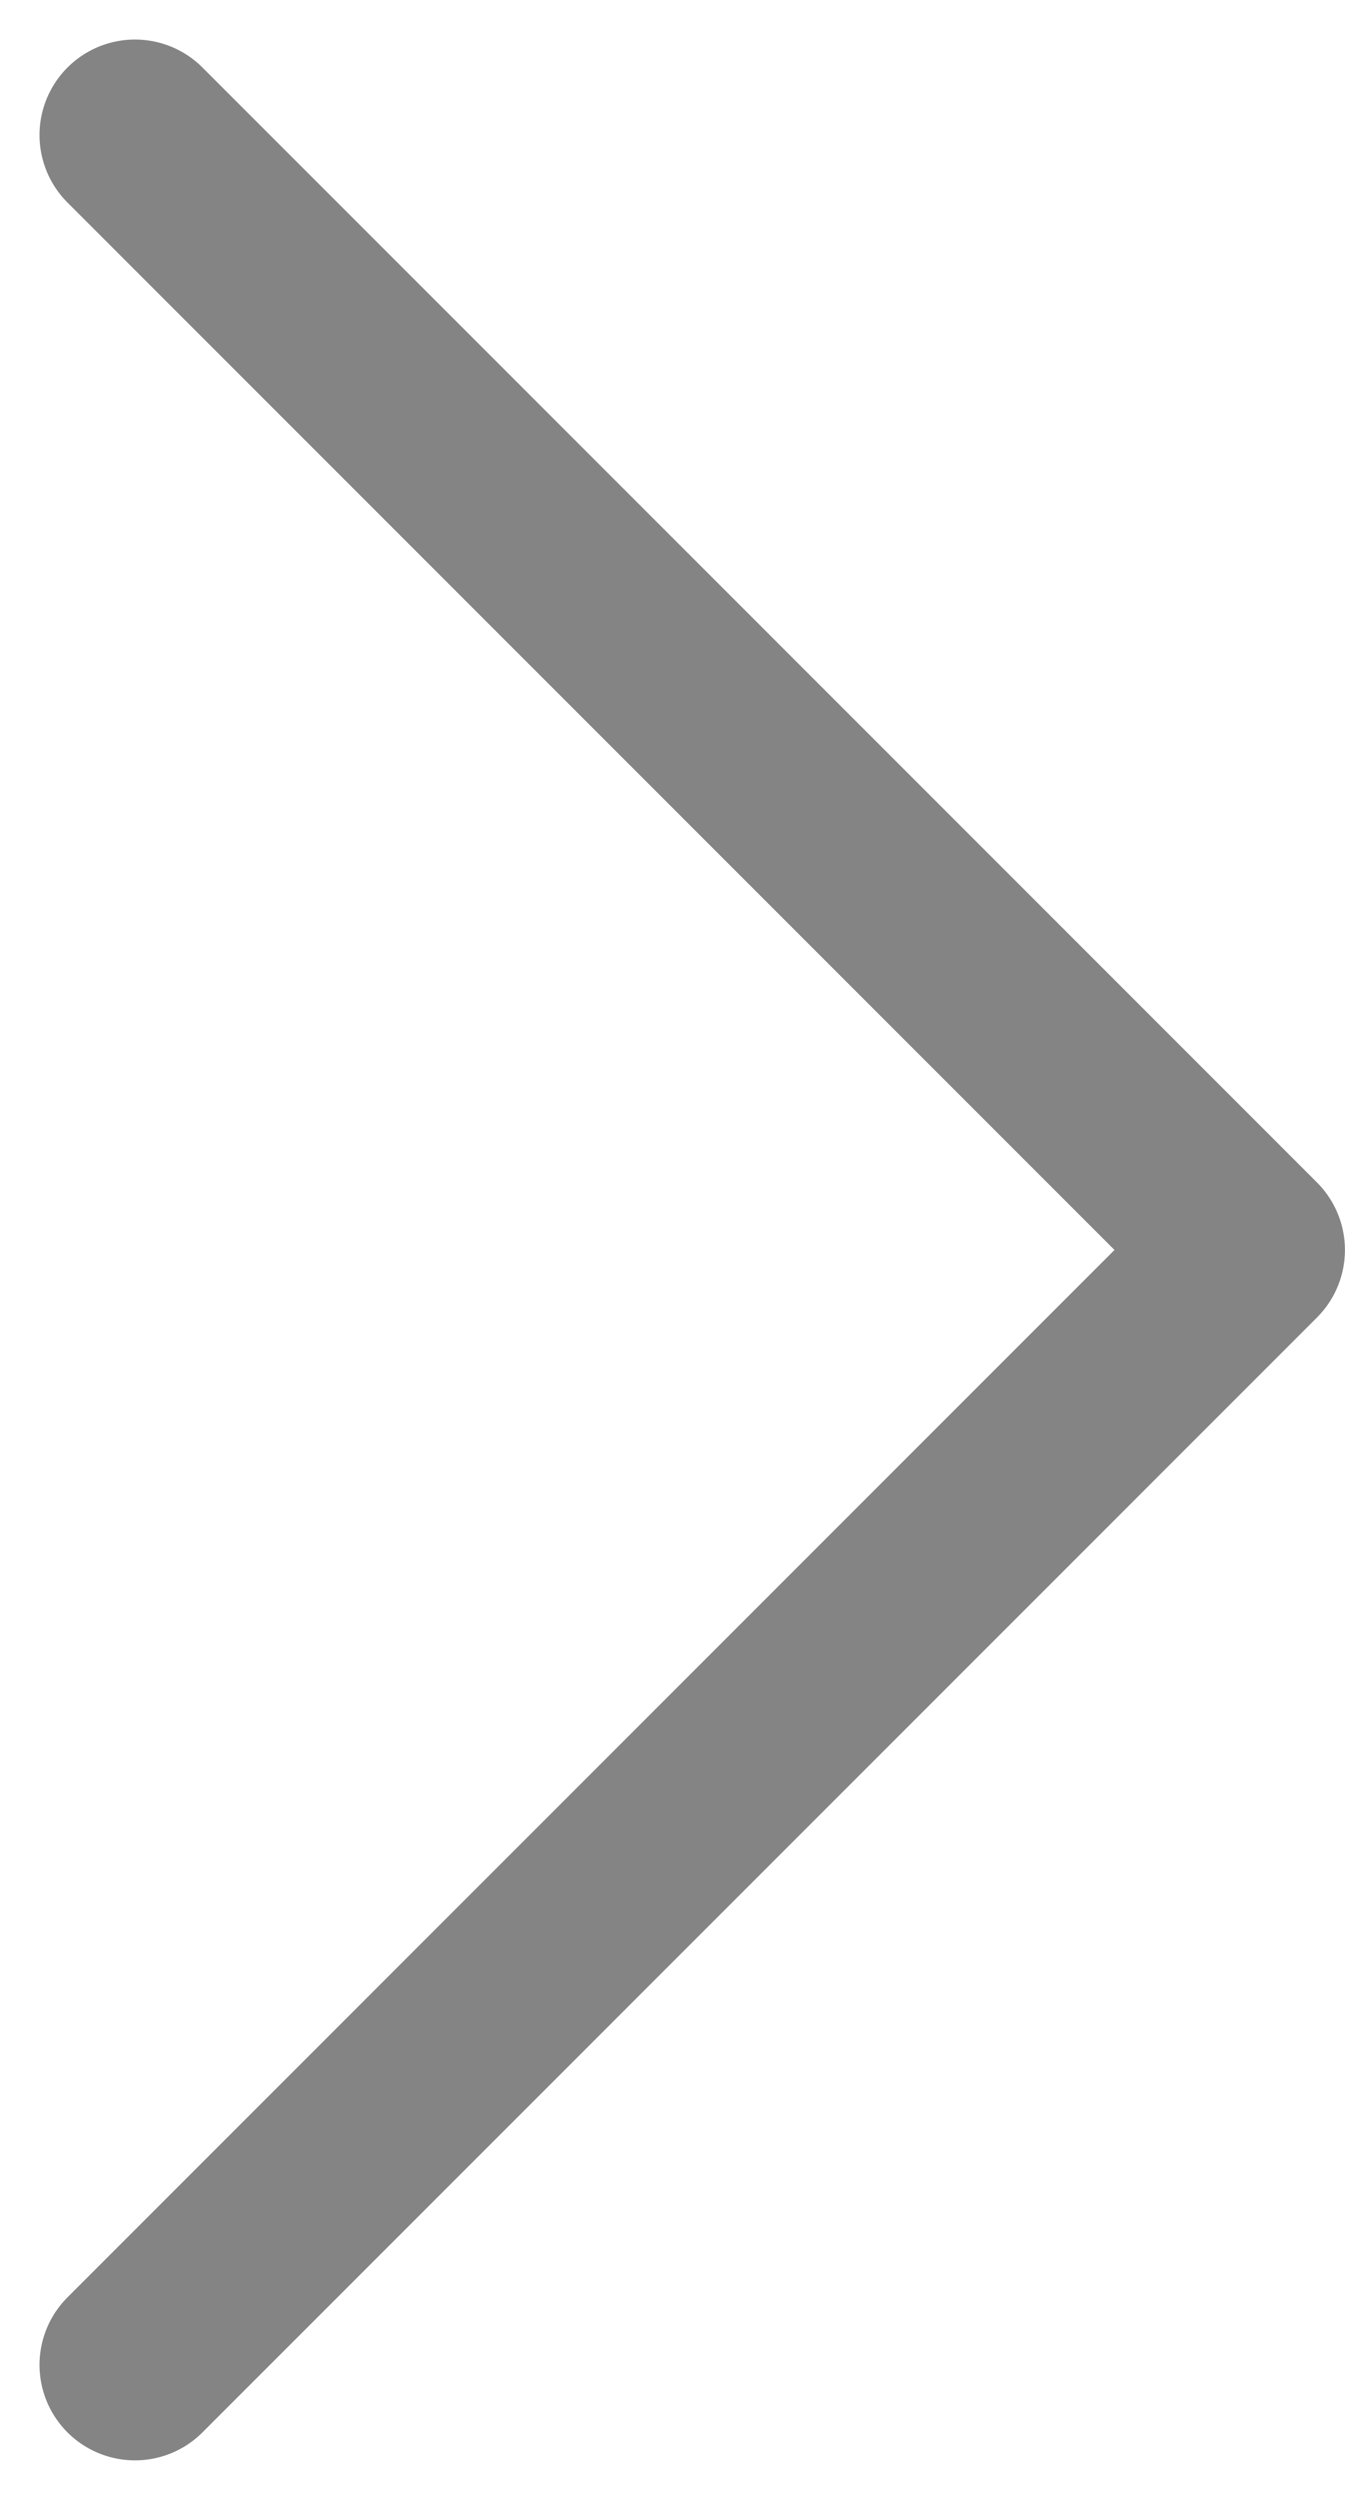 <svg xmlns="http://www.w3.org/2000/svg" width="21.136" height="39.269" viewBox="0 0 21.136 39.269">
  <path id="Path_87944" data-name="Path 87944" d="M-10767.049,2280.116l17.514,17.514-17.514,17.513" transform="translate(10769.17 -2277.995)" fill="none" stroke="#848484" stroke-linecap="round" stroke-linejoin="round" stroke-width="3"/>
</svg>
